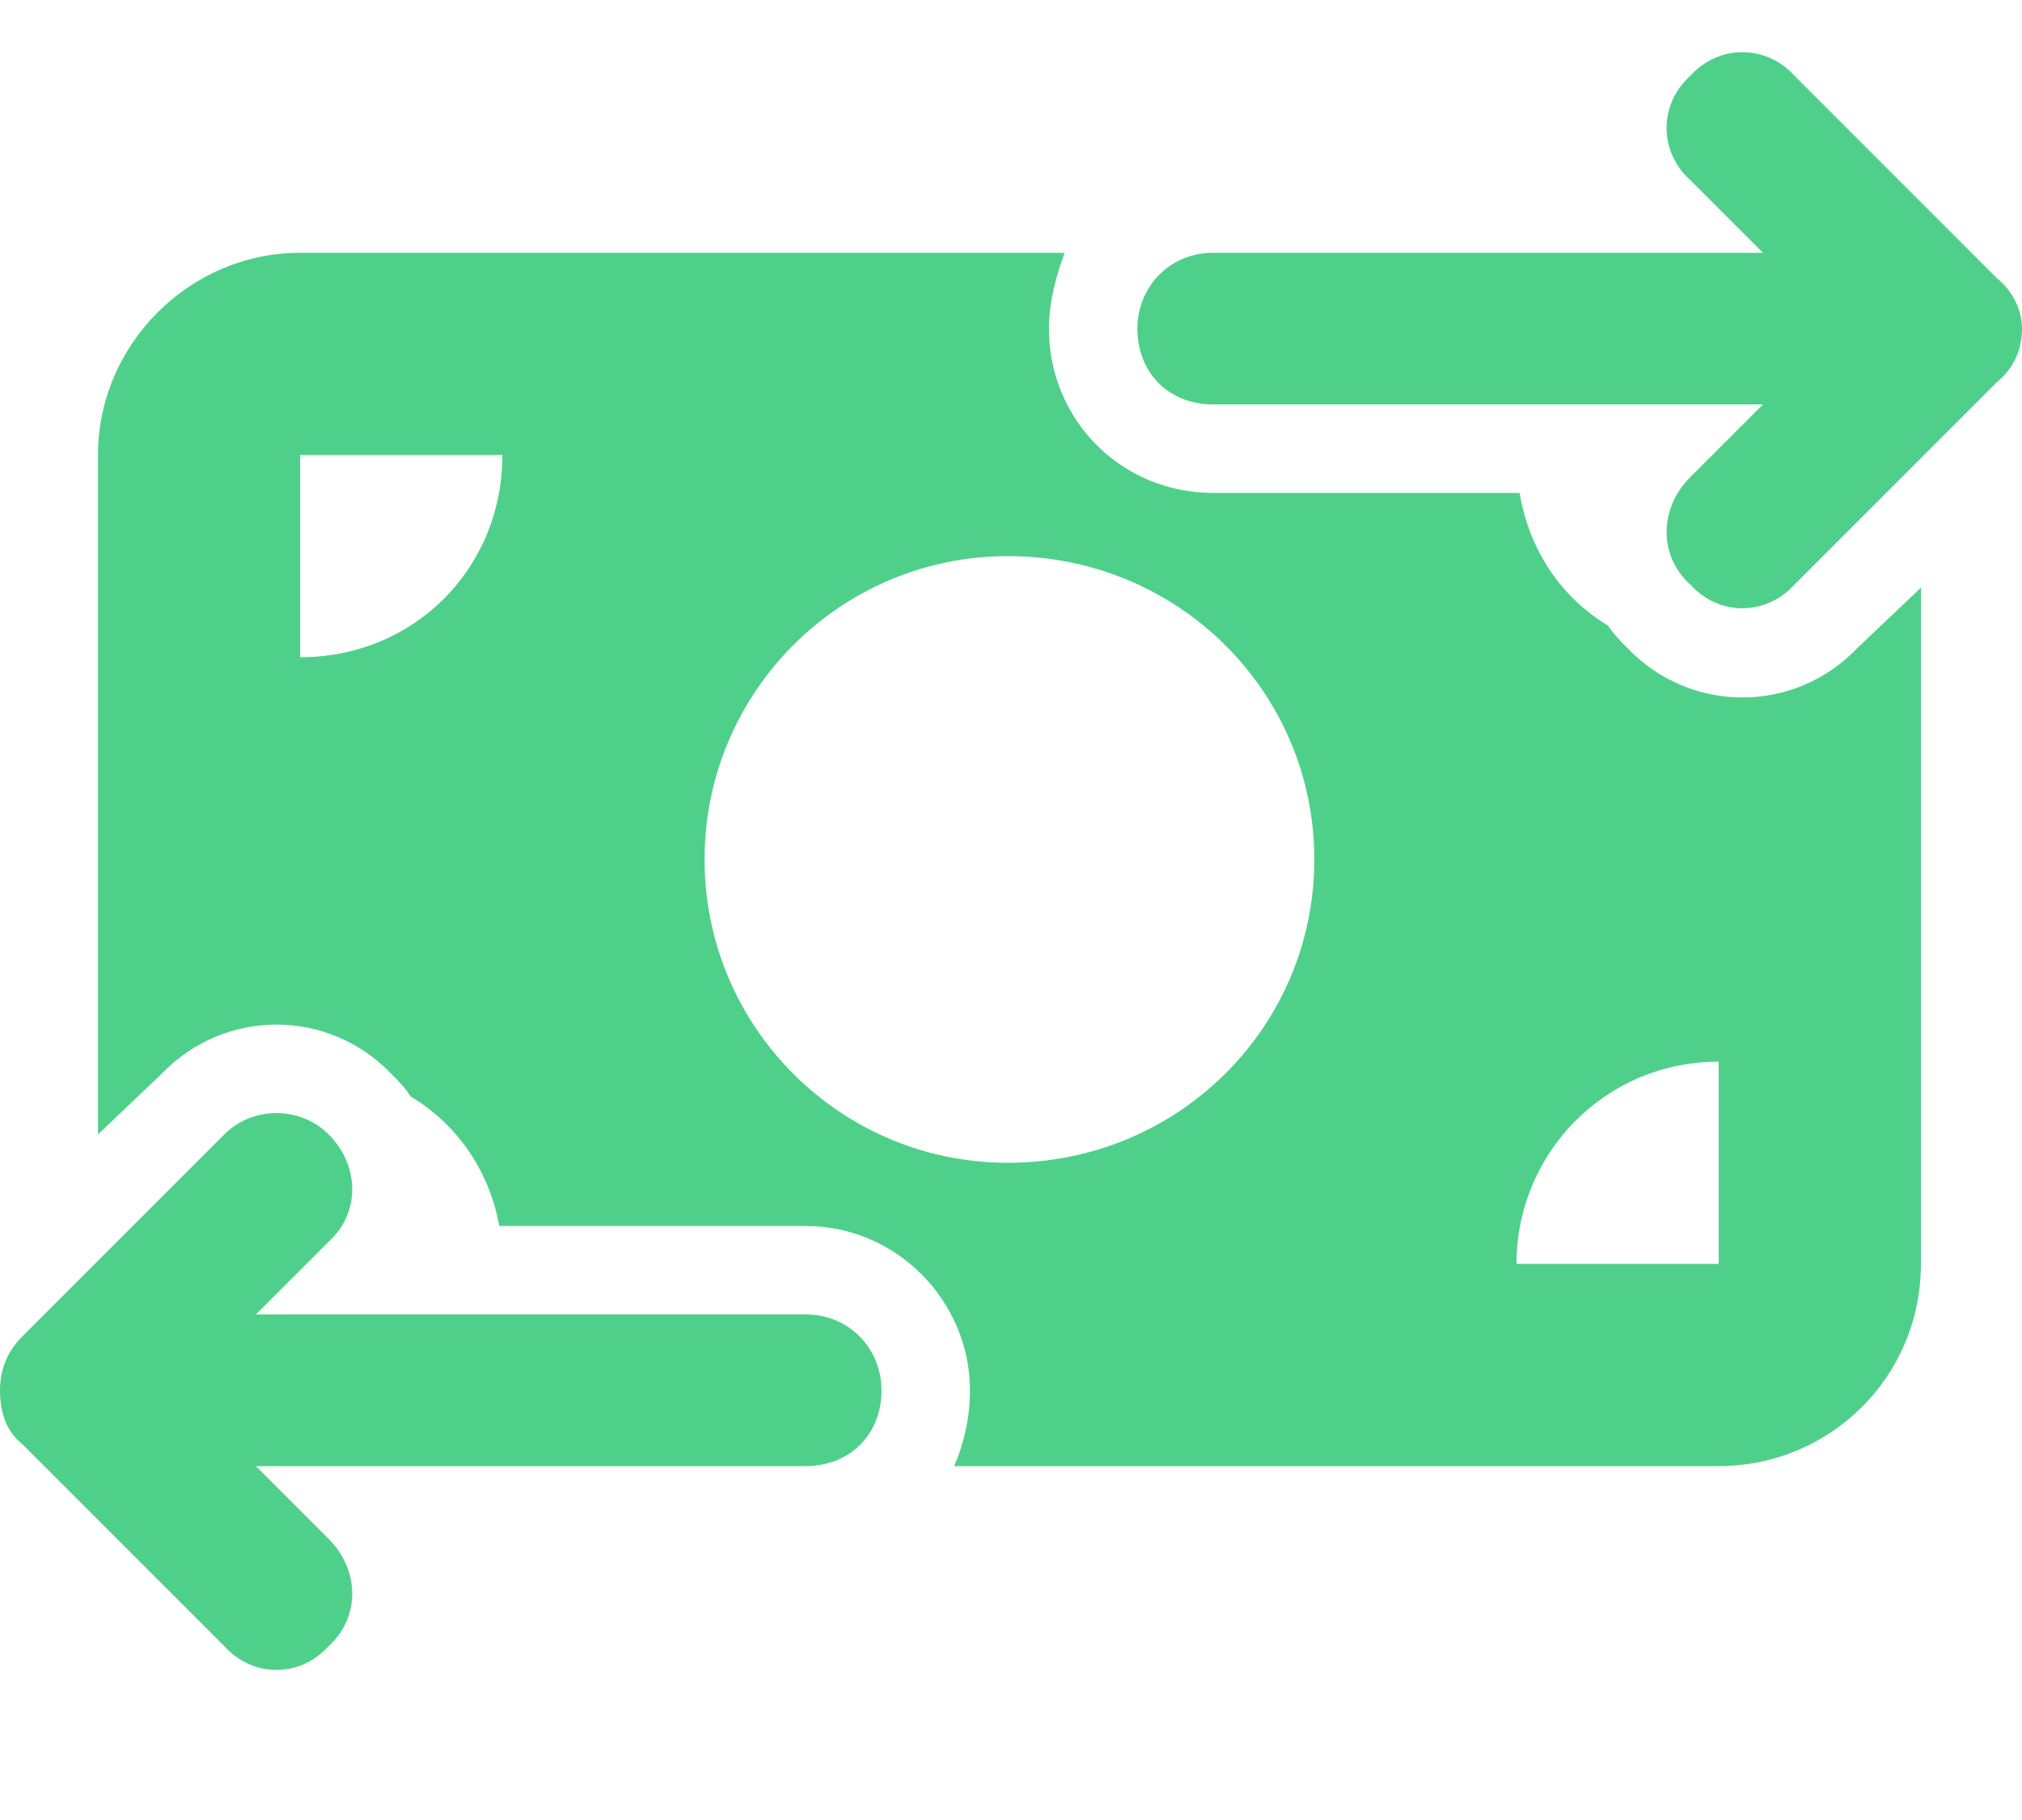<svg width="20" height="18" viewBox="0 0 20 18" fill="none" xmlns="http://www.w3.org/2000/svg">
<path d="M16.719 0.75C17 0.438 17.469 0.438 17.75 0.75L19.75 2.75C19.906 2.875 20 3.062 20 3.25C20 3.469 19.906 3.656 19.75 3.781L17.75 5.781C17.469 6.094 17 6.094 16.719 5.781C16.406 5.5 16.406 5.031 16.719 4.719L17.438 4H12C11.562 4 11.25 3.688 11.25 3.25C11.25 2.844 11.562 2.5 12 2.5H17.438L16.719 1.781C16.406 1.5 16.406 1.031 16.719 0.75ZM3.25 12.281L2.531 13H7.969C8.406 13 8.719 13.344 8.719 13.75C8.719 14.188 8.406 14.5 7.969 14.5H2.531L3.25 15.219C3.562 15.531 3.562 16 3.25 16.281C2.969 16.594 2.5 16.594 2.219 16.281L0.219 14.281C0.062 14.156 0 13.969 0 13.75C0 13.562 0.062 13.375 0.219 13.219L2.219 11.219C2.5 10.938 2.969 10.938 3.25 11.219C3.562 11.531 3.562 12 3.25 12.281ZM2.969 2.5H10.531C10.438 2.75 10.375 3 10.375 3.25C10.375 4.156 11.094 4.875 12 4.875H15.031C15.125 5.438 15.438 5.906 15.906 6.188C15.969 6.281 16.031 6.344 16.094 6.406C16.719 7.062 17.75 7.062 18.375 6.406L19 5.812V12.5C19 13.625 18.094 14.5 17 14.5H9.438C9.531 14.281 9.594 14.031 9.594 13.75C9.594 12.875 8.875 12.125 7.969 12.125H4.938C4.844 11.594 4.531 11.125 4.062 10.844C4 10.75 3.938 10.688 3.875 10.625C3.25 9.969 2.219 9.969 1.594 10.625L0.969 11.219V4.5C0.969 3.406 1.875 2.5 2.969 2.5ZM2.969 6.5C4.094 6.5 4.969 5.625 4.969 4.5H2.969V6.5ZM17 12.5V10.5C15.875 10.5 15 11.406 15 12.5H17ZM9.969 11.5C11.656 11.5 13 10.156 13 8.5C13 6.844 11.656 5.5 9.969 5.5C8.312 5.5 6.969 6.844 6.969 8.5C6.969 10.156 8.312 11.5 9.969 11.5Z" fill="#4FD08A"/>
</svg>
